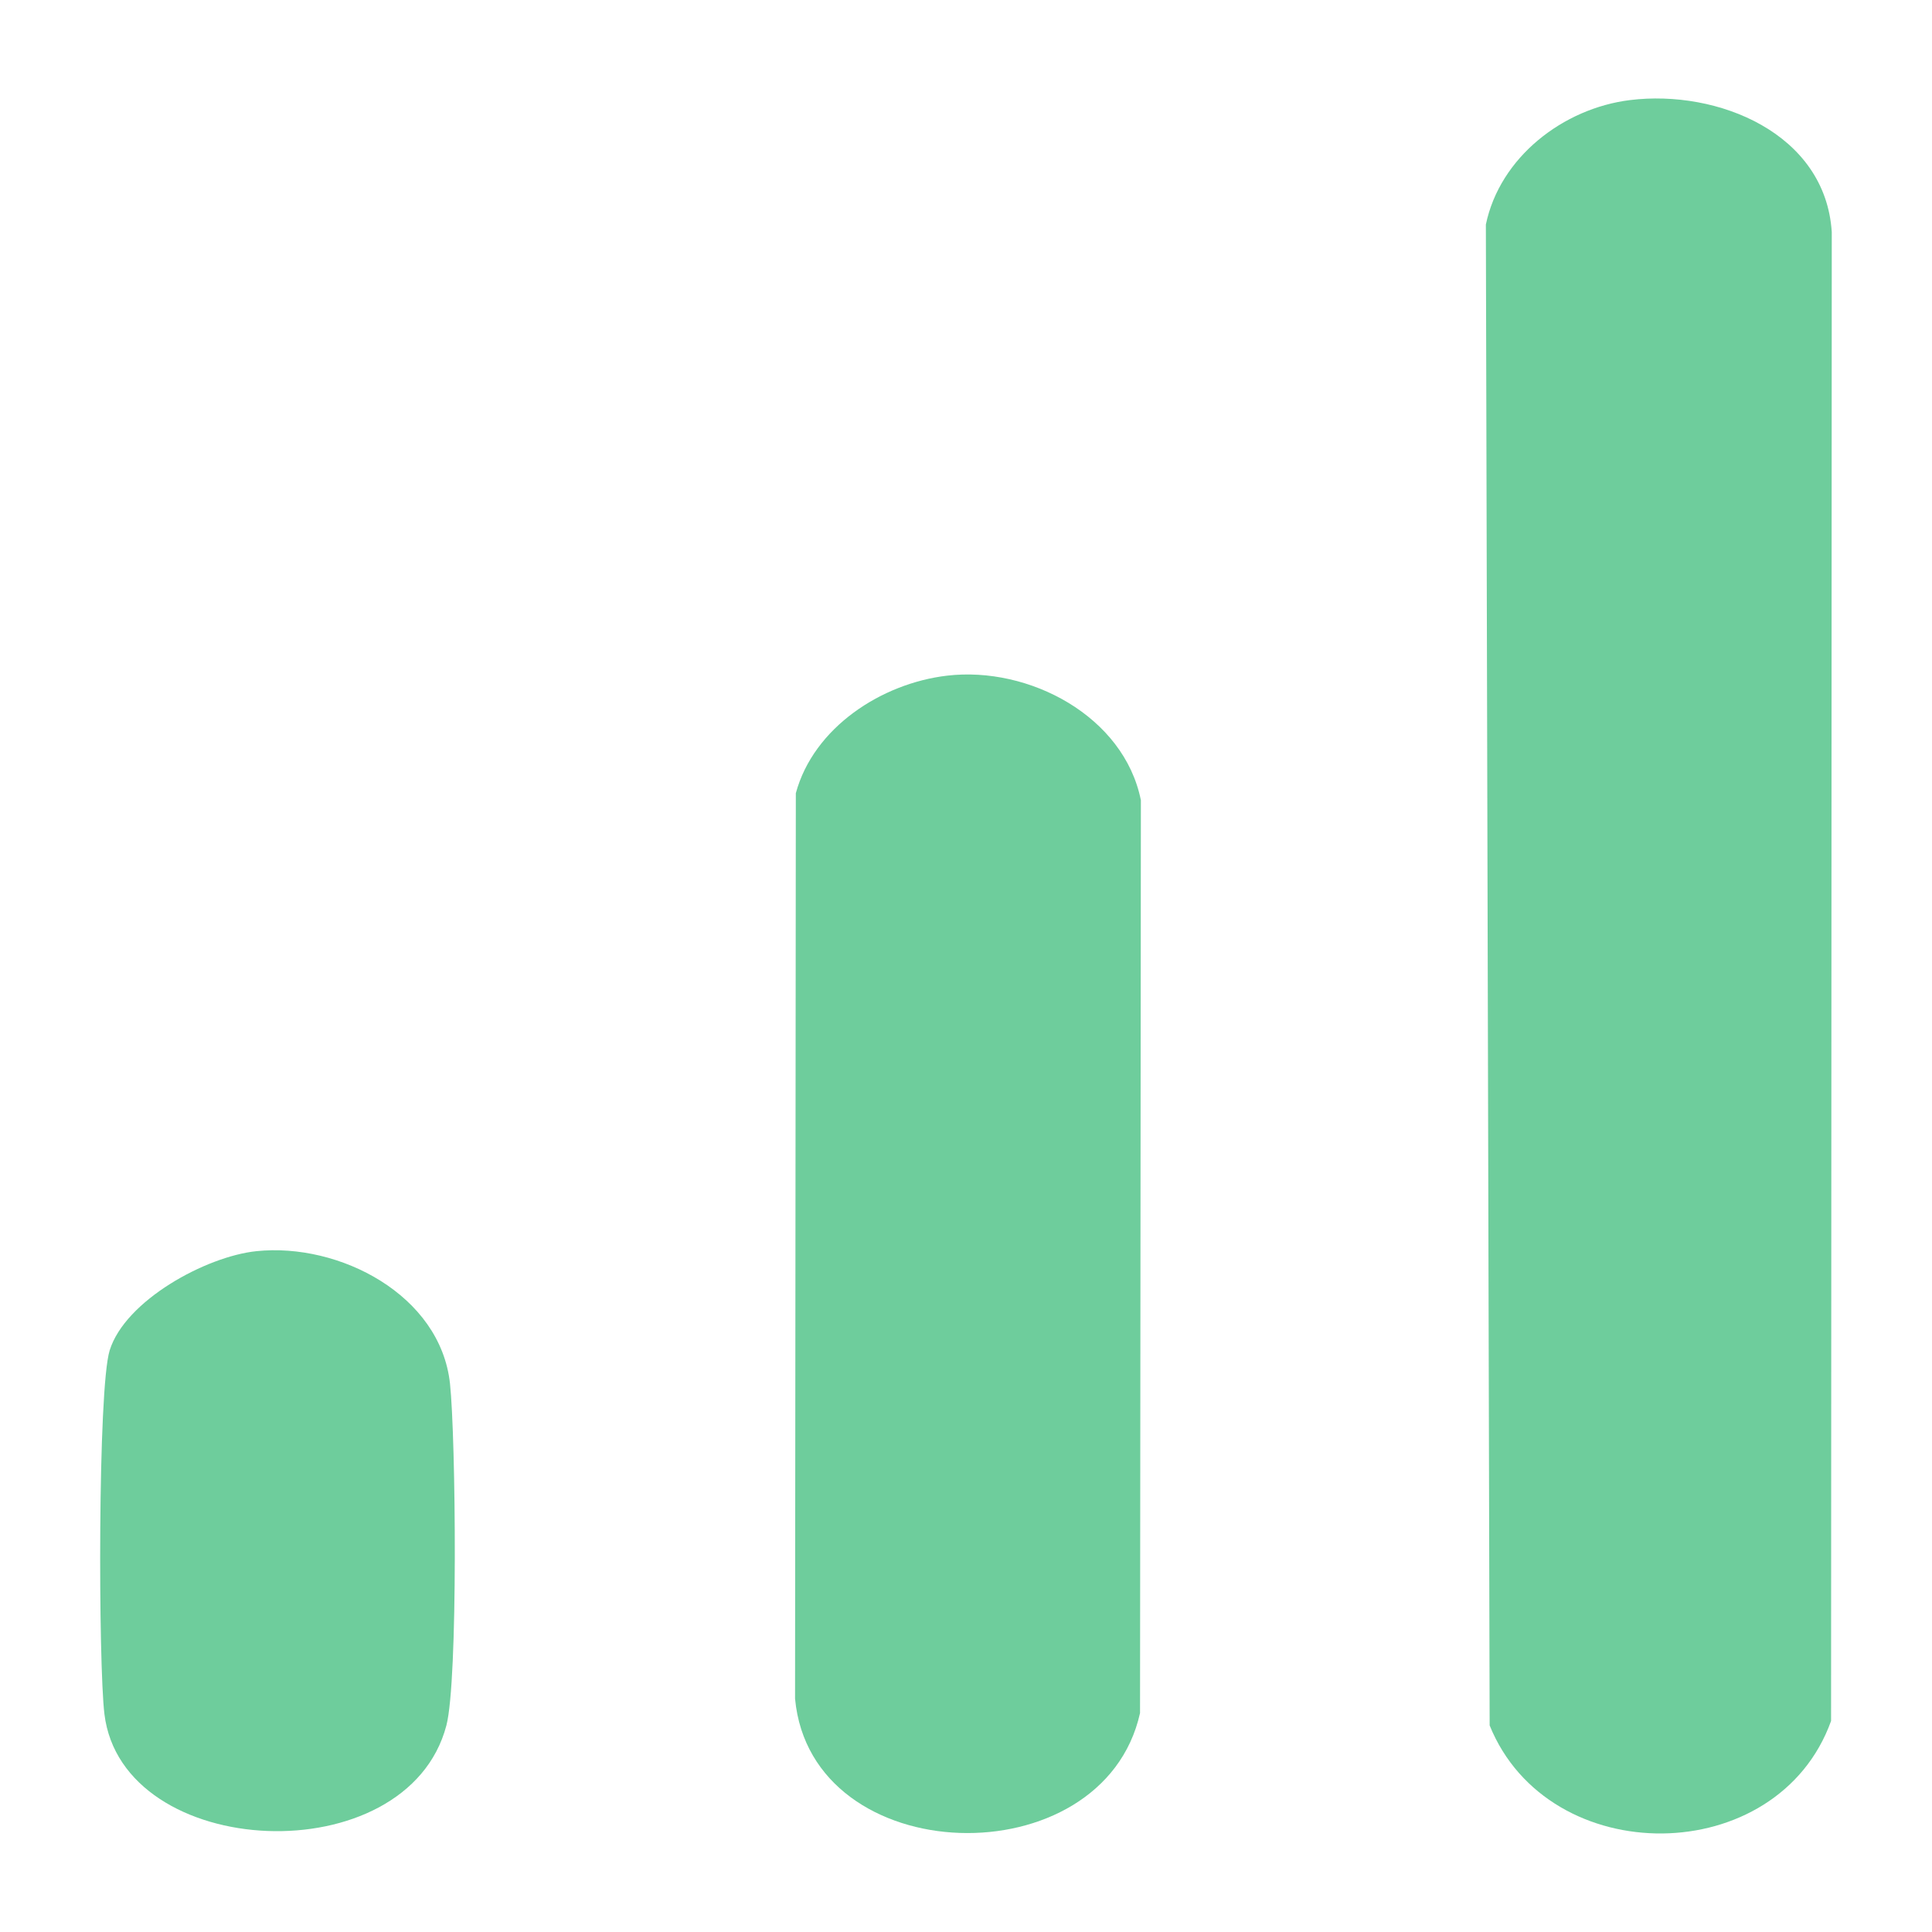 <?xml version="1.0" encoding="UTF-8"?>
<svg id="Layer_1" data-name="Layer 1" xmlns="http://www.w3.org/2000/svg" viewBox="0 0 250 250">
  <defs>
    <style>
      .cls-1 {
        fill: #6ecd9c;
      }
    </style>
  </defs>
  <path class="cls-1" d="M210.93,12.95c11.32-1.4,25.28,4.28,26.1,17.08l-.09,192.66c-6.91,19.21-36.54,19.42-44.18.58l-.49-194.22c1.82-8.71,10-15.03,18.65-16.1Z"/>
  <path class="cls-1" d="M122.55,87.43c10.59-1.25,22.89,5.23,25.08,16.12l-.11,118.12c-4.79,21.49-42.55,20.49-44.64-1.86l.1-117.17c2.3-8.49,11.07-14.21,19.57-15.21Z"/>
  <path class="cls-1" d="M33.18,161.9c10.73-1.12,23.82,5.67,25.05,17.15.75,7.05,1.06,38.42-.47,44.23-5.08,19.3-41.96,17.59-44.25-1.5-.78-6.46-.87-42.04.68-47.04,2.01-6.46,12.46-12.16,18.99-12.84Z"/>
</svg>